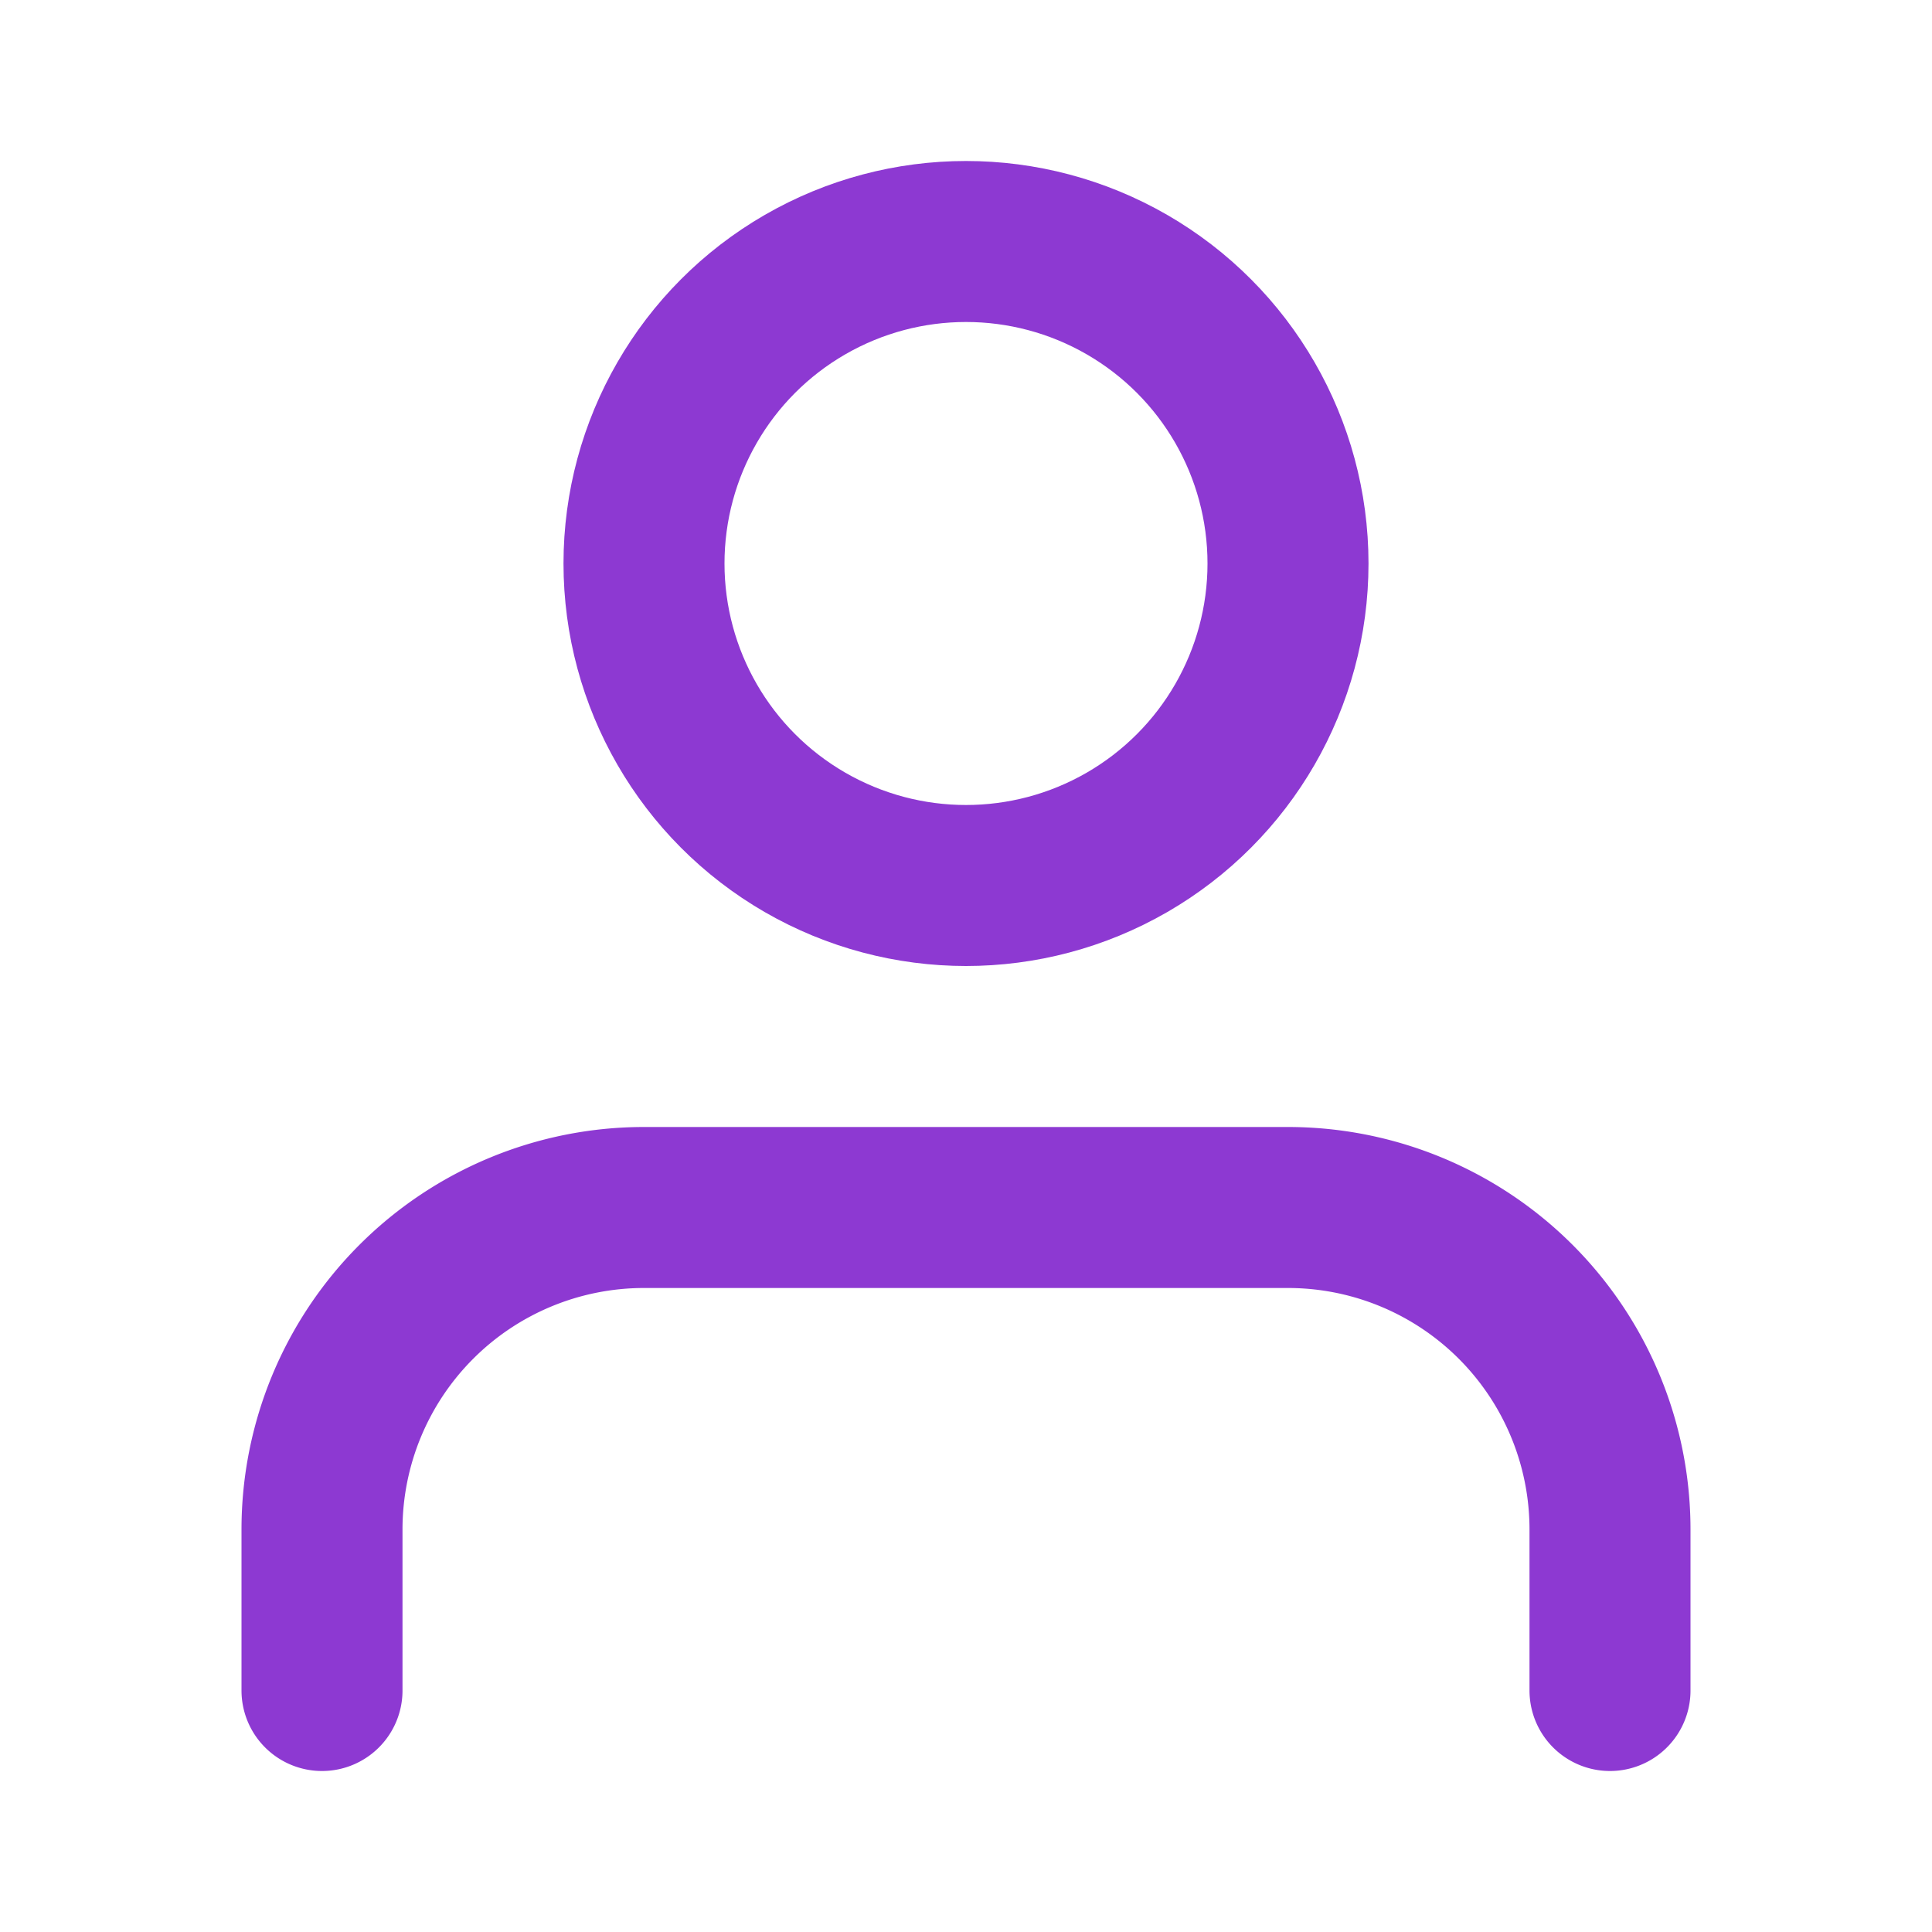 <svg xmlns="http://www.w3.org/2000/svg" width="24" height="24" viewBox="0 0 24 24" fill="none" stroke="#8D39D2" stroke-width="2" stroke-linecap="round" stroke-linejoin="round" class="feather feather-user"><path d="M20 21v-2a4 4 0 0 0-4-4H8a4 4 0 0 0-4 4v2"></path><circle cx="12" cy="7" r="4"></circle></svg>
